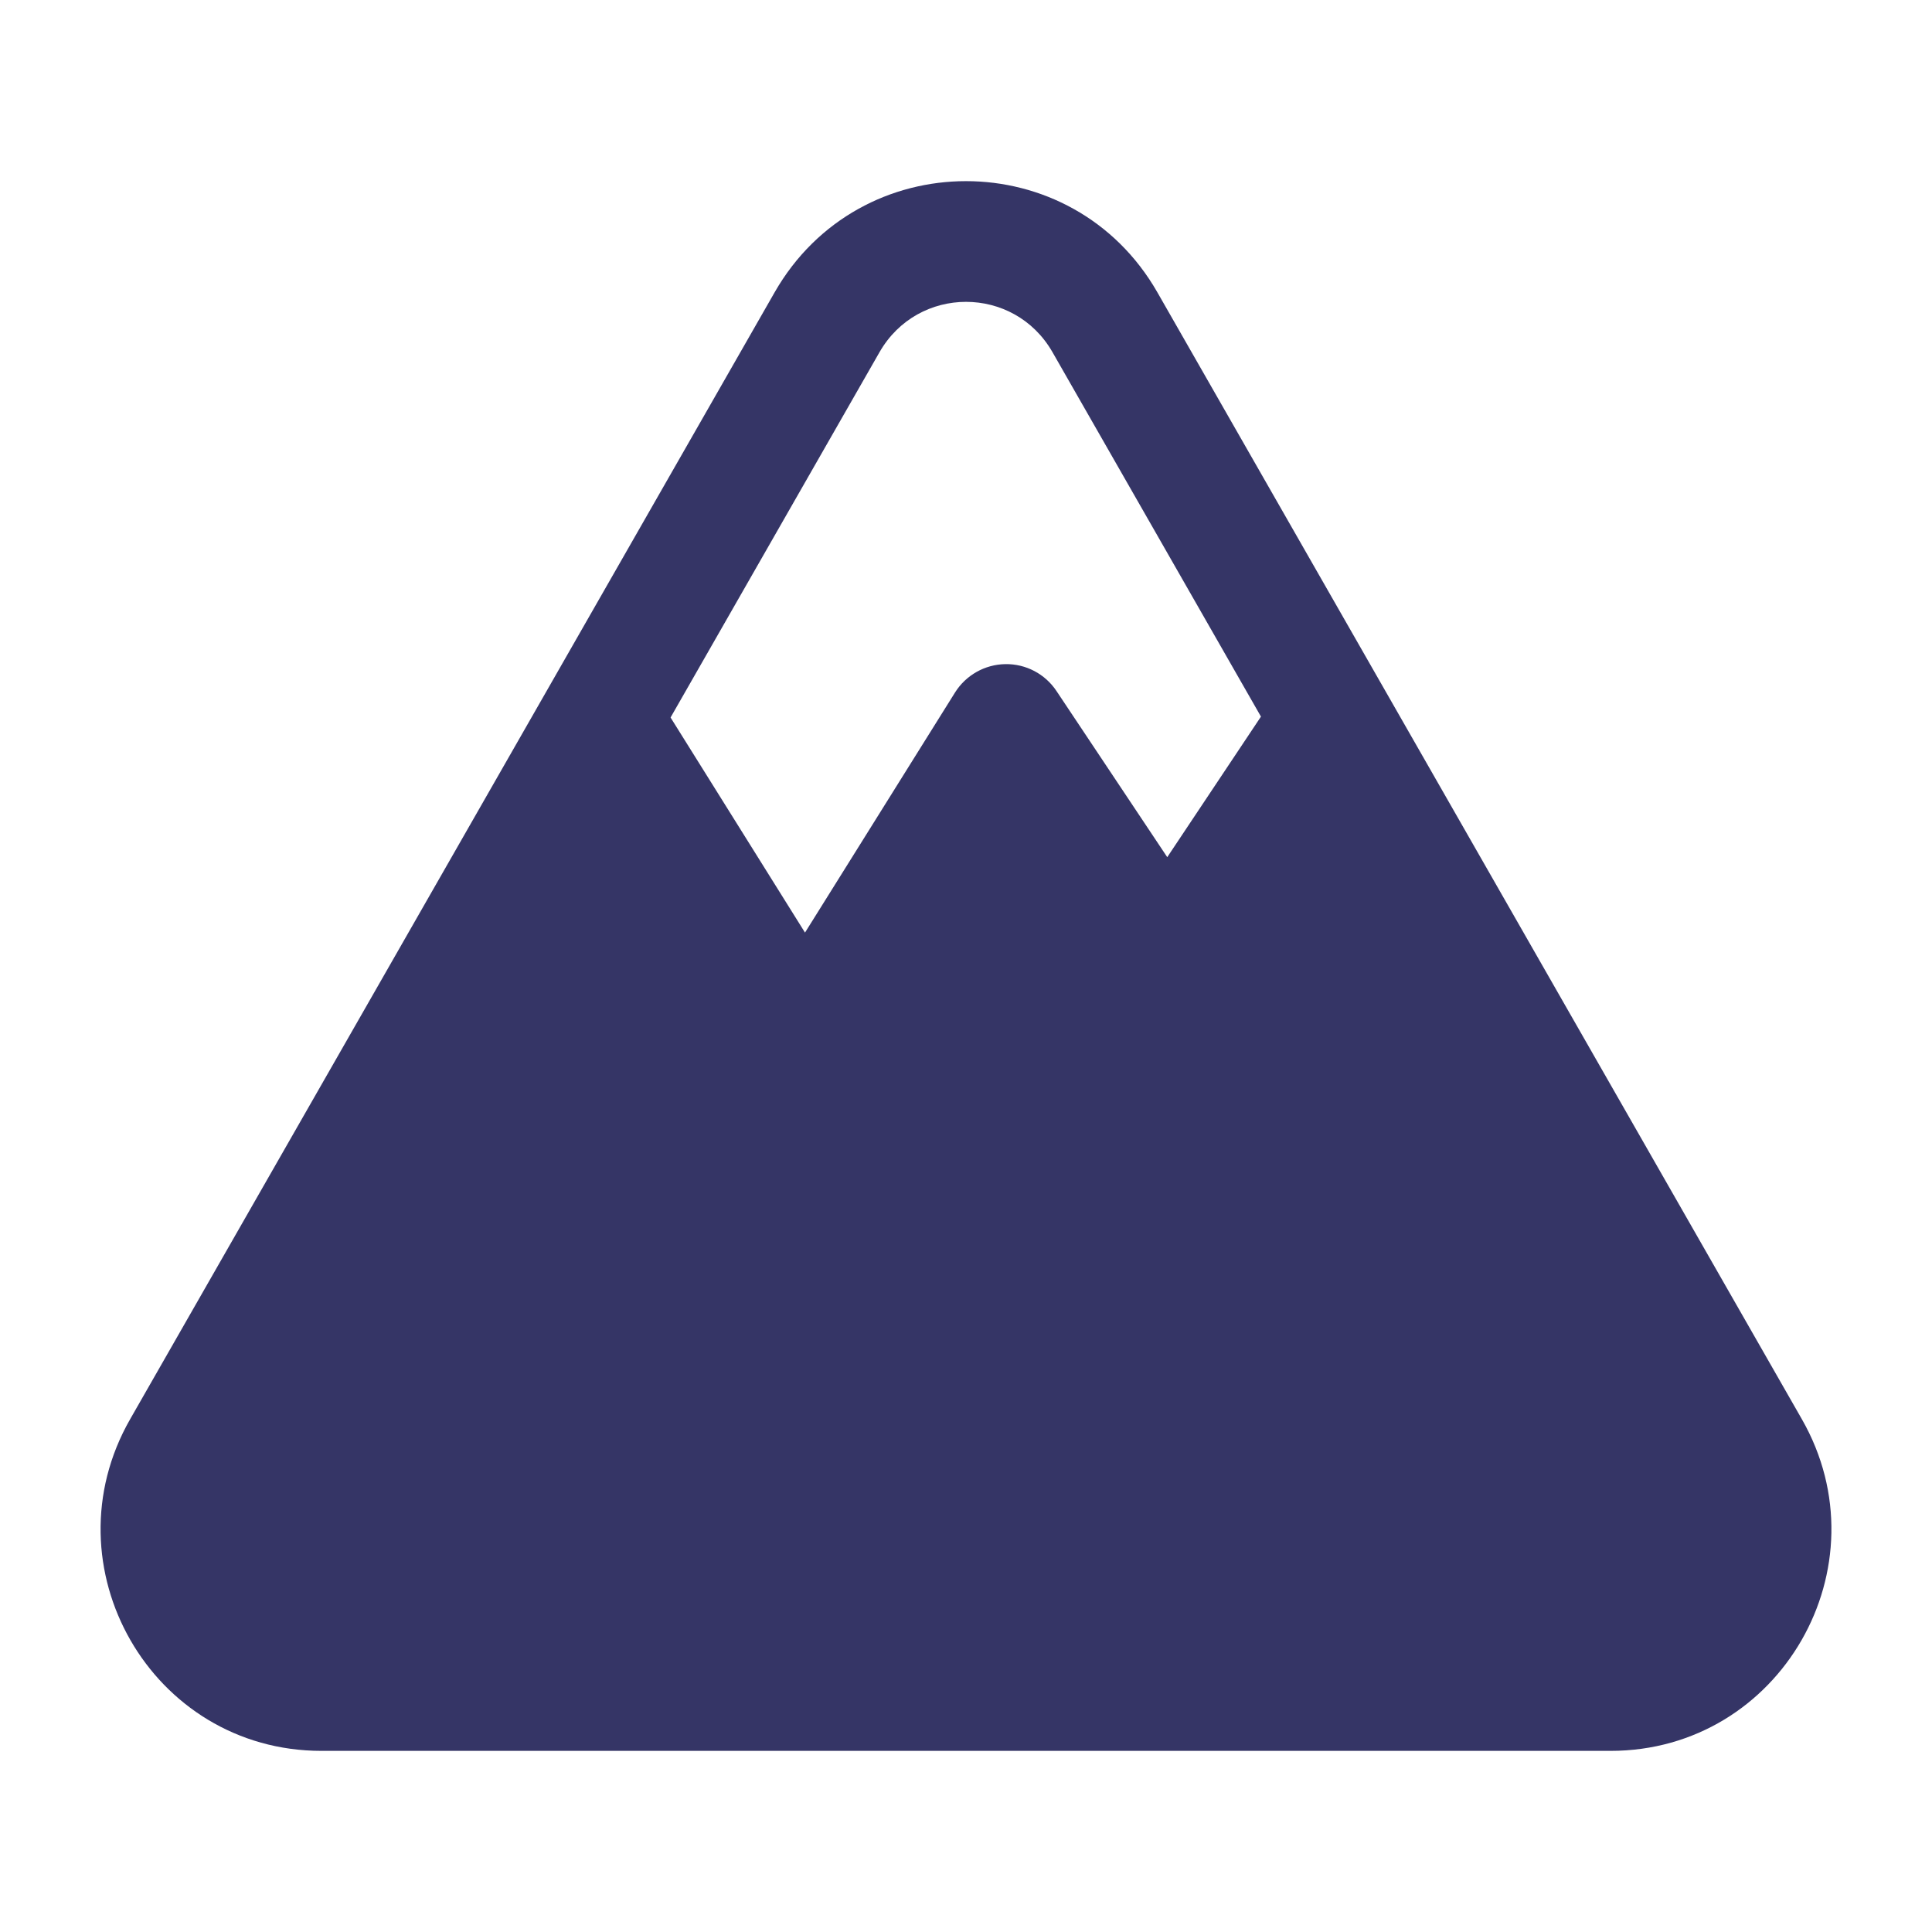 <svg width="24" height="24" viewBox="0 0 24 24" fill="none" xmlns="http://www.w3.org/2000/svg">
<path fill-rule="evenodd" clip-rule="evenodd" d="M9.623 3.631C10.677 1.79 13.323 1.79 14.377 3.631L22.383 17.629C23.429 19.457 22.12 21.75 20.006 21.75H3.994C1.88 21.75 0.571 19.457 1.617 17.629L9.623 3.631ZM15.664 8.902L14.5 10.648L13.124 8.584C12.983 8.372 12.744 8.246 12.489 8.25C12.234 8.254 11.999 8.387 11.864 8.602L10 11.585L8.33 8.913L10.925 4.376C11.403 3.541 12.598 3.541 13.075 4.376L15.664 8.902Z" fill="#353566"/>
</svg>
